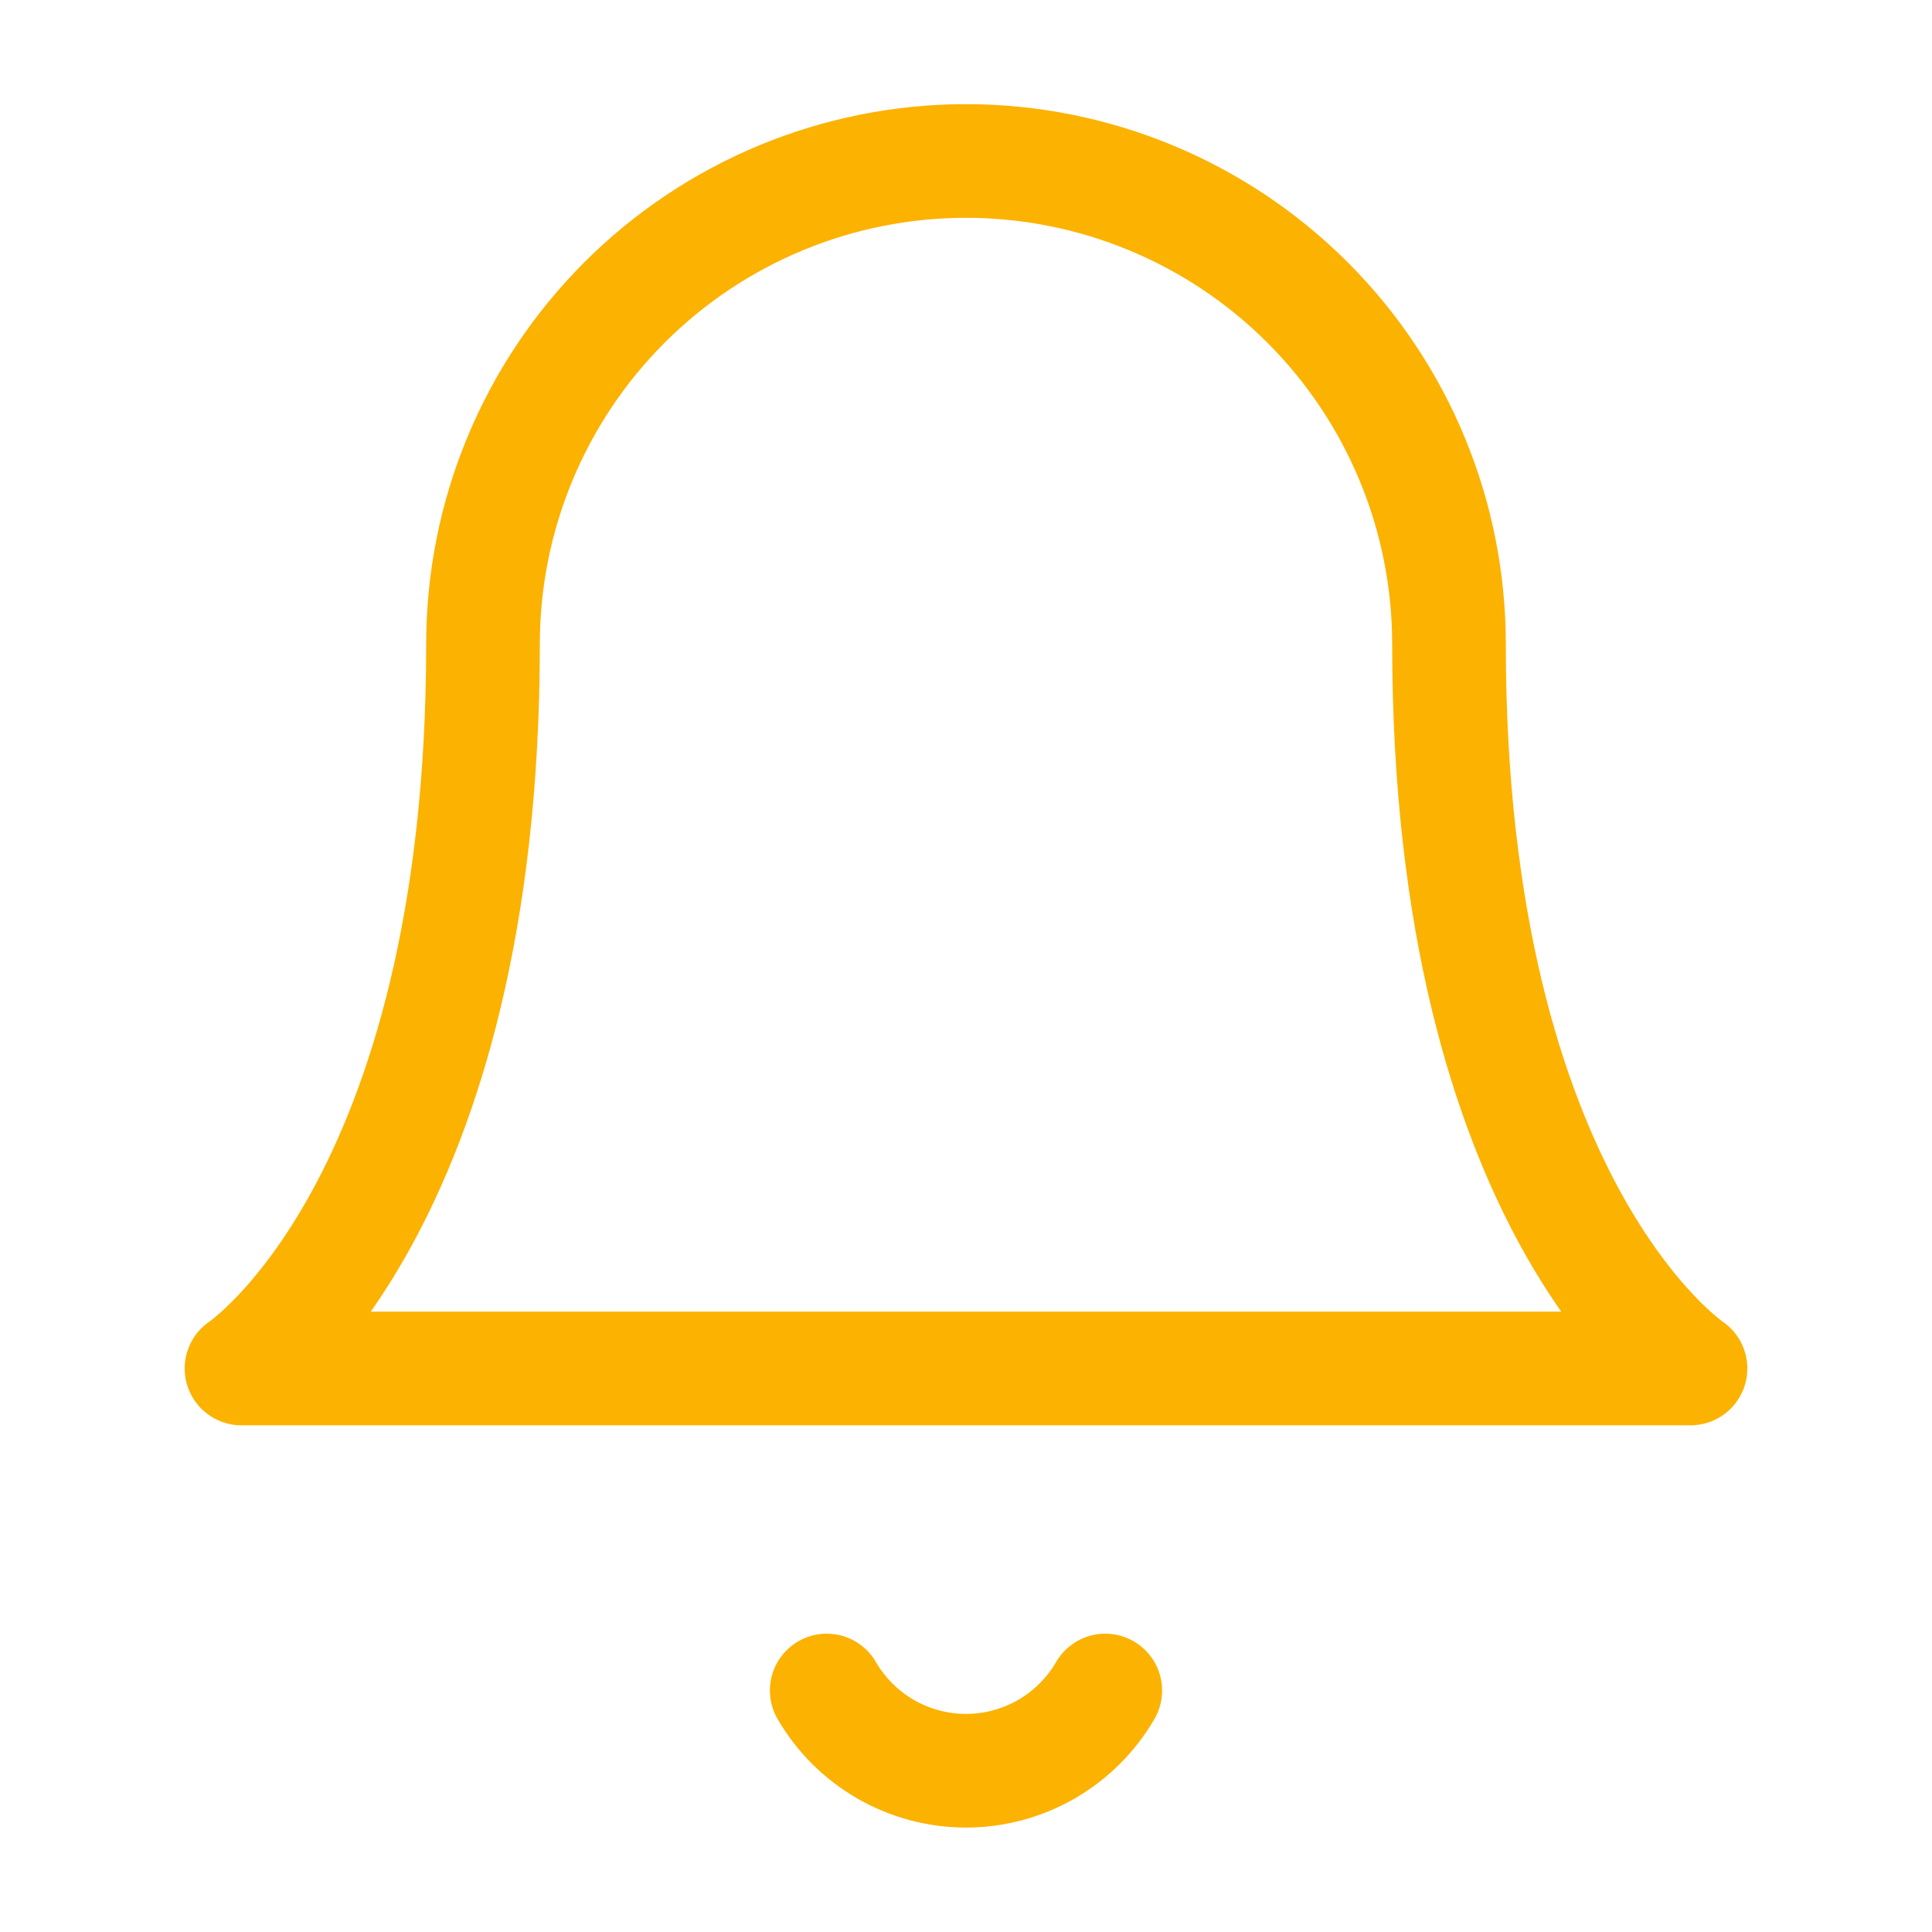 <svg width="34" height="34" viewBox="0 0 34 34" fill="none" xmlns="http://www.w3.org/2000/svg">
<path d="M25.5 11.333C25.5 9.079 24.605 6.917 23.01 5.323C21.416 3.729 19.254 2.833 17 2.833C14.746 2.833 12.584 3.729 10.99 5.323C9.396 6.917 8.5 9.079 8.5 11.333C8.5 21.25 4.25 24.083 4.25 24.083H29.75C29.75 24.083 25.5 21.25 25.5 11.333Z" stroke="#FCB200" stroke-width="2" stroke-linecap="round" stroke-linejoin="round"/>
<path d="M19.451 29.75C19.202 30.179 18.844 30.536 18.414 30.784C17.984 31.031 17.496 31.162 17 31.162C16.504 31.162 16.016 31.031 15.586 30.784C15.156 30.536 14.798 30.179 14.549 29.75" stroke="#FCB200" stroke-width="2" stroke-linecap="round" stroke-linejoin="round"/>
</svg>
